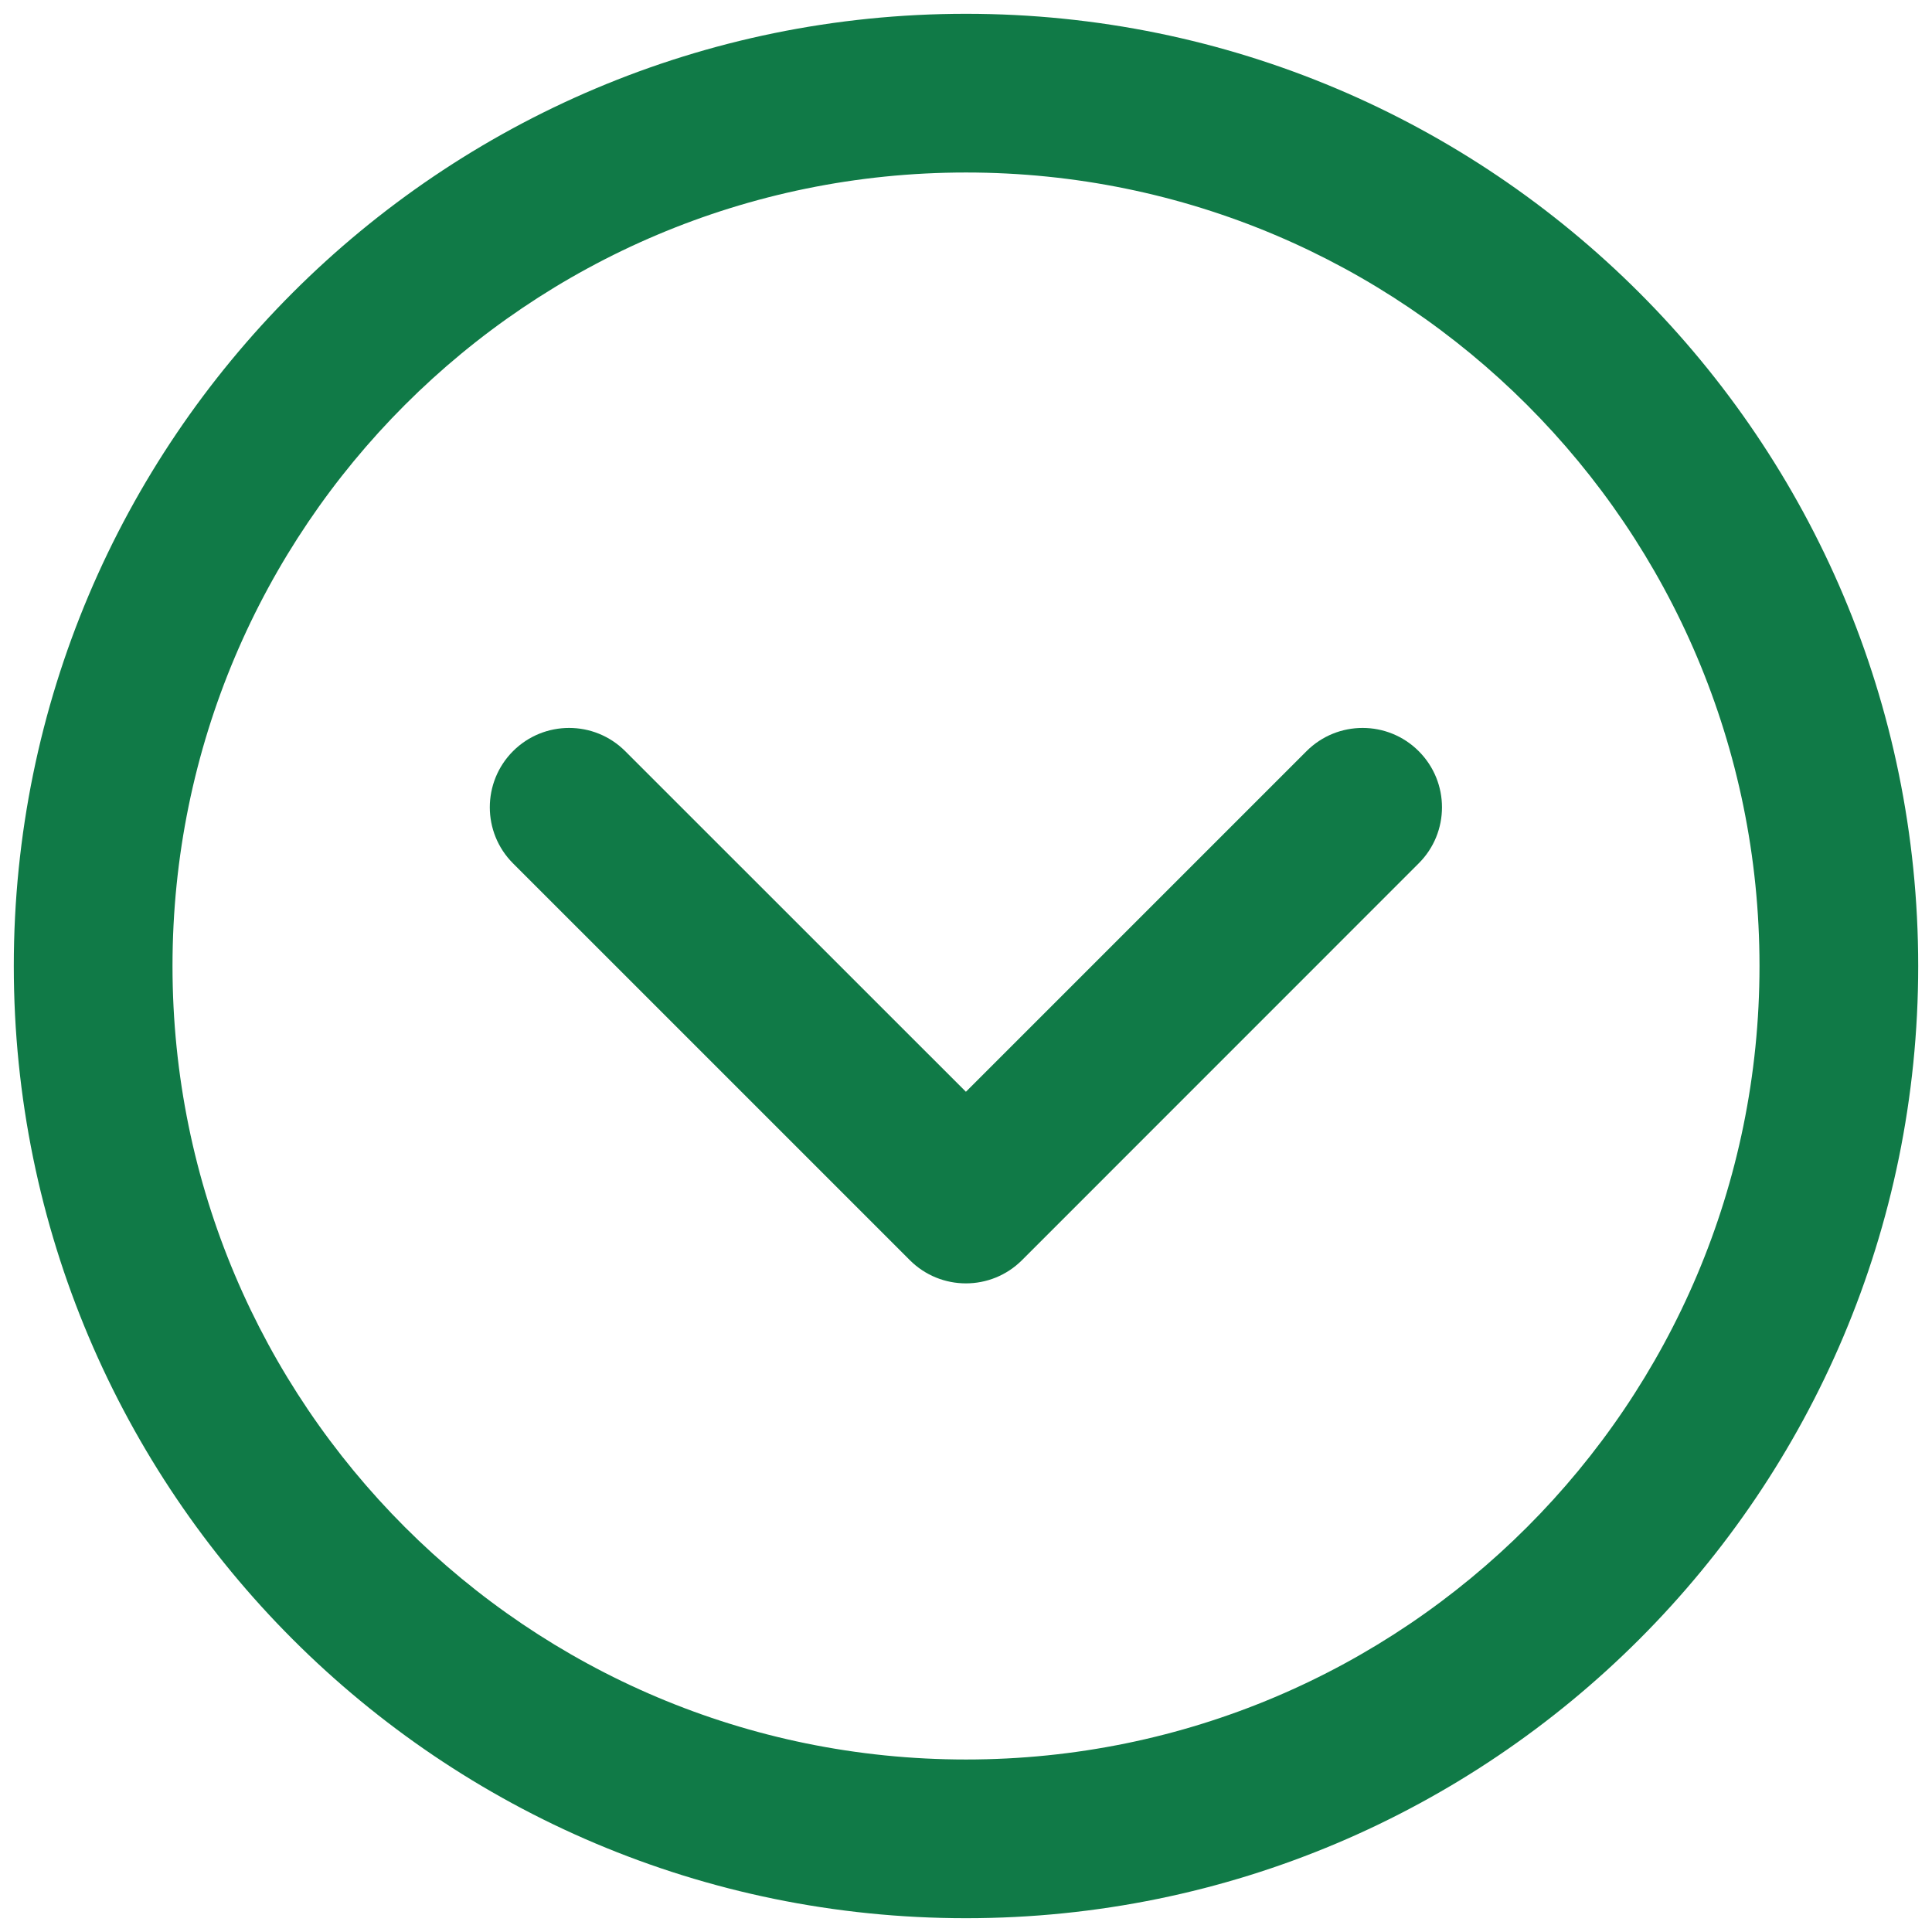 <svg width="21" height="21" viewBox="0 0 21 21" fill="none" xmlns="http://www.w3.org/2000/svg">
<path d="M20.85 10.5C20.85 4.784 16.216 0.15 10.5 0.15C4.784 0.15 0.15 4.784 0.15 10.5C0.15 16.216 4.784 20.85 10.5 20.85C16.216 20.85 20.85 16.216 20.85 10.5ZM1.875 10.5C1.875 5.737 5.736 1.875 10.5 1.875C15.263 1.875 19.125 5.737 19.125 10.5C19.125 15.264 15.263 19.125 10.5 19.125C5.736 19.125 1.875 15.264 1.875 10.5Z" fill="#107A47"/>
<path d="M15.421 9.384C15.758 9.048 15.758 8.502 15.421 8.165C15.084 7.828 14.538 7.828 14.201 8.165L10.499 11.867L6.796 8.165C6.459 7.828 5.913 7.828 5.576 8.165C5.24 8.502 5.24 9.048 5.576 9.384L9.889 13.697C10.226 14.034 10.772 14.034 11.109 13.697L15.421 9.384Z" fill="#107A47"/>
</svg>

